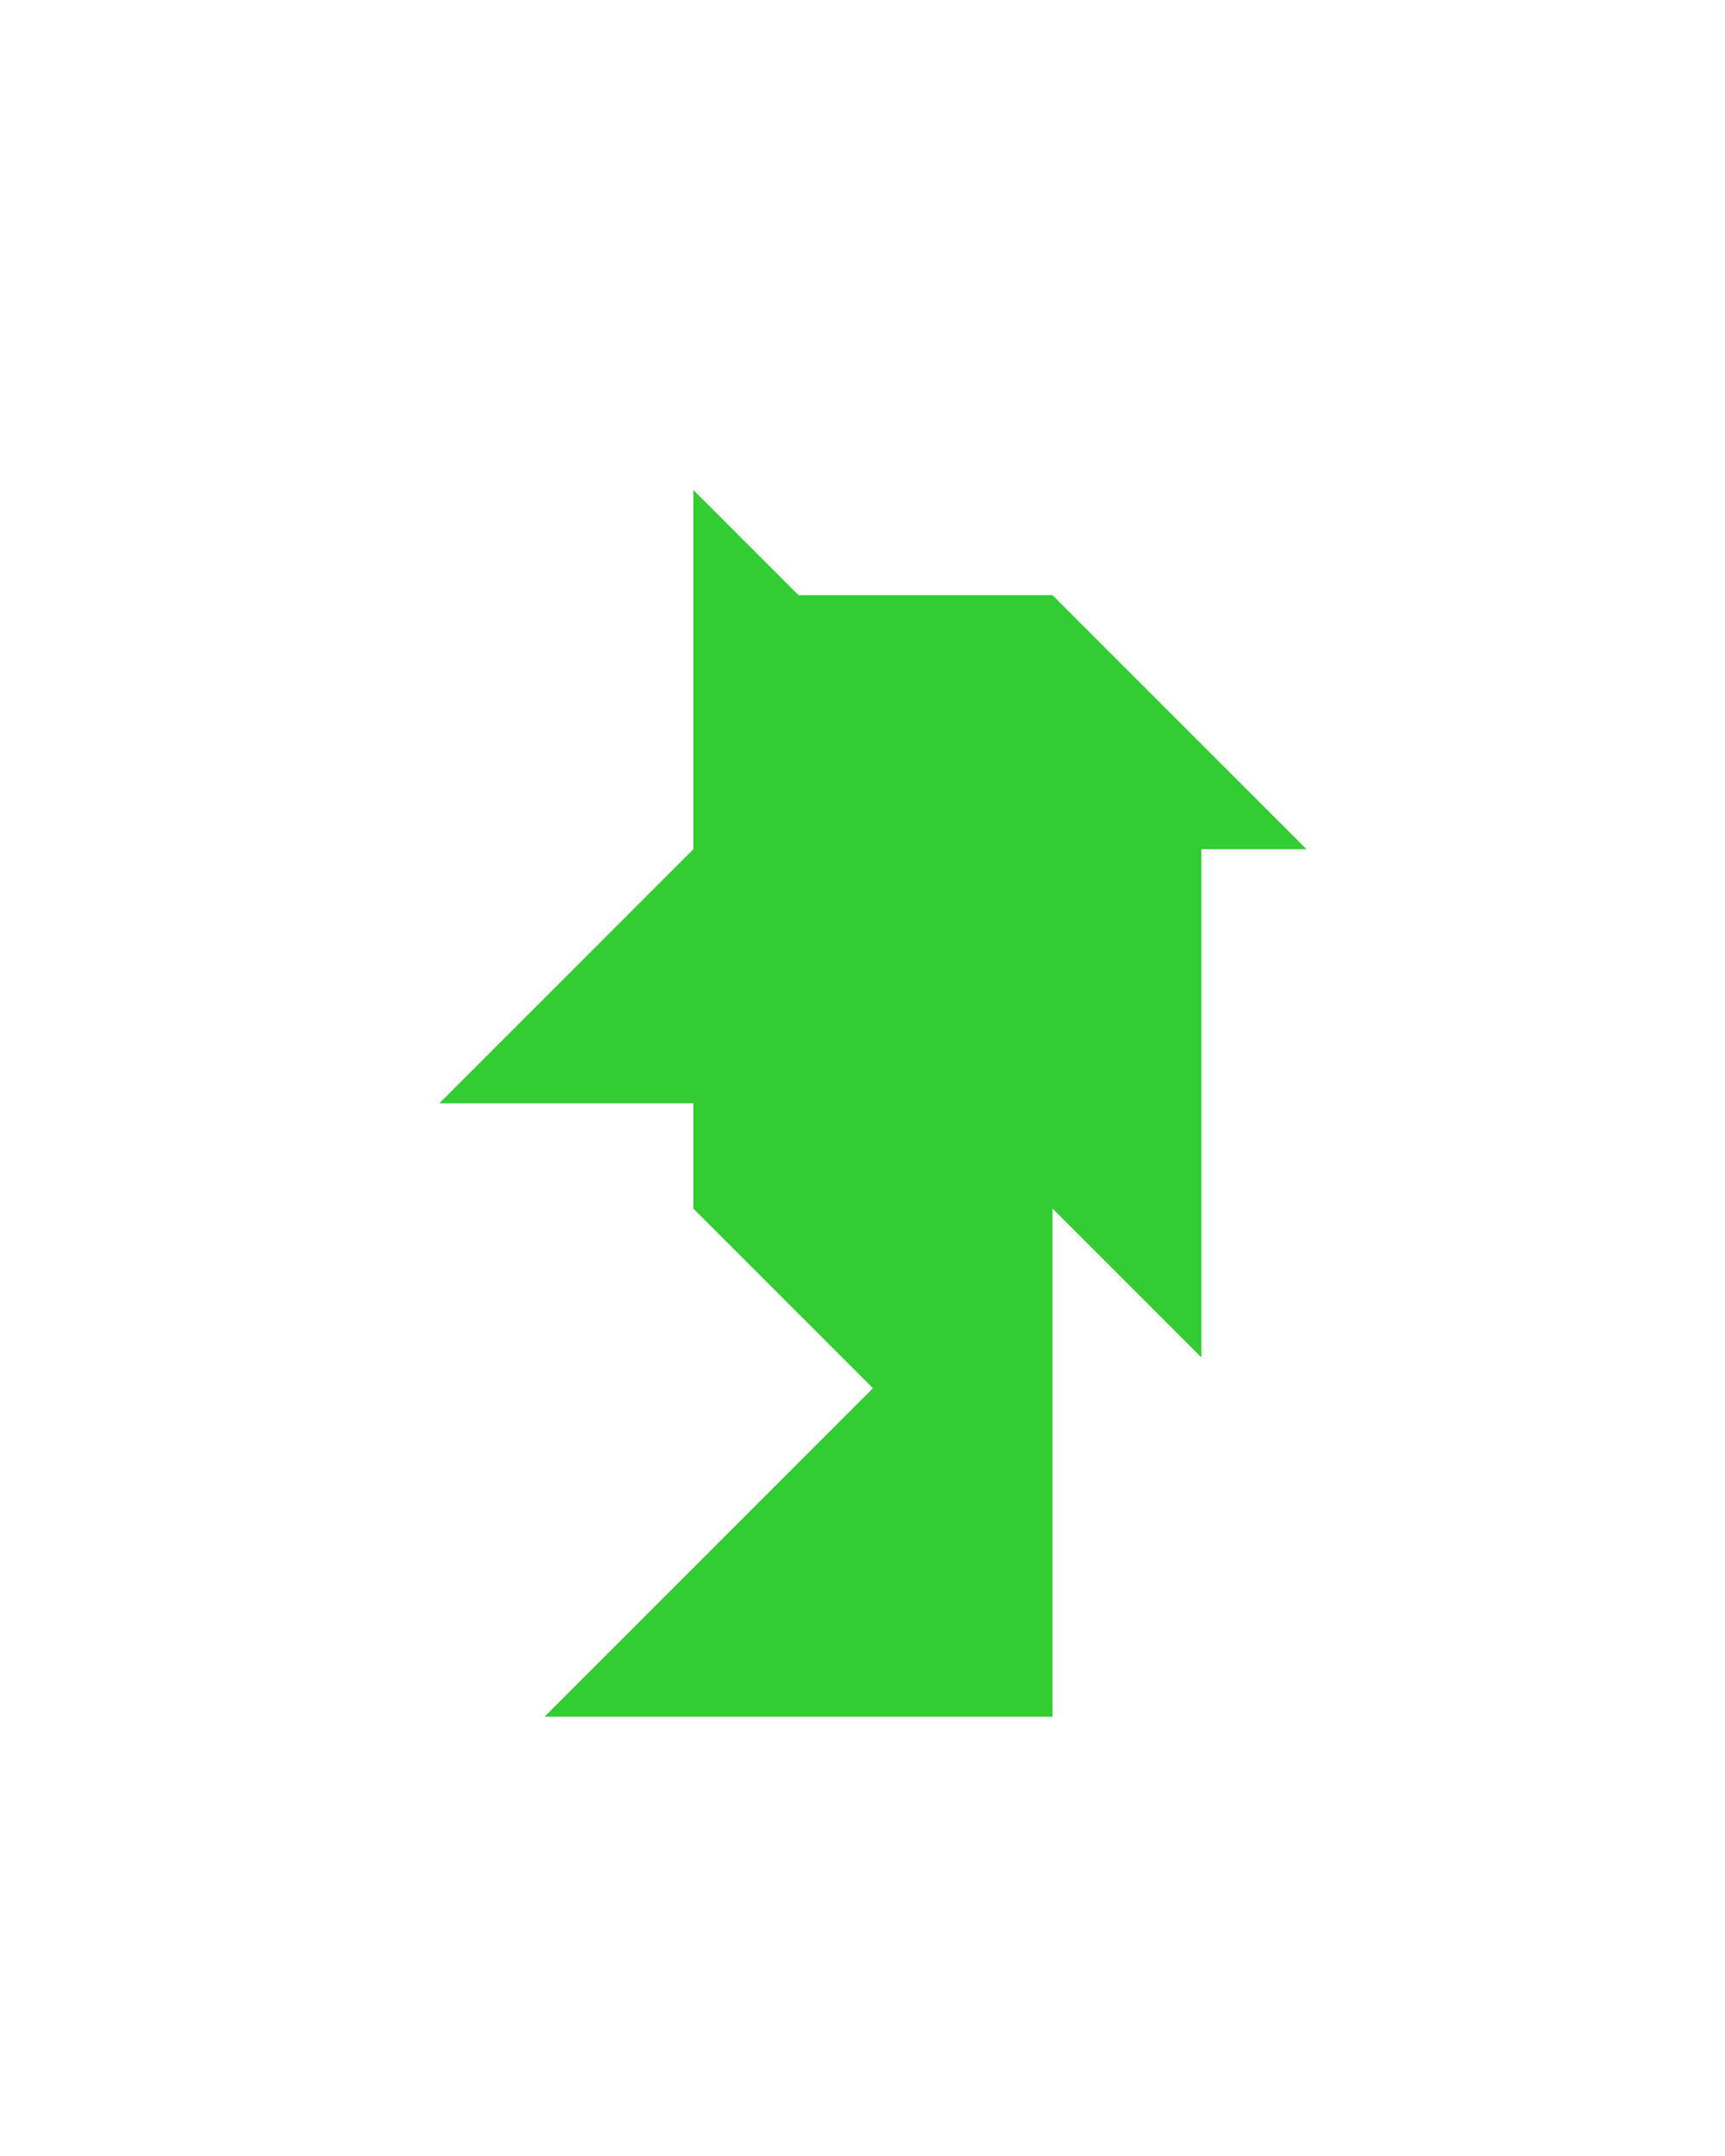 <?xml version="1.0" encoding="utf-8"?>
<!-- Generator: Adobe Illustrator 15.0.0, SVG Export Plug-In . SVG Version: 6.00 Build 0)  -->
<!DOCTYPE svg PUBLIC "-//W3C//DTD SVG 1.1//EN" "http://www.w3.org/Graphics/SVG/1.1/DTD/svg11.dtd">
<svg version="1.1" id="Layer_1" xmlns="http://www.w3.org/2000/svg" xmlns:xlink="http://www.w3.org/1999/xlink" x="0px" y="0px"
	 width="240.094px" height="300px" viewBox="0 0 240.094 300" enable-background="new 0 0 240.094 300" xml:space="preserve">
<polygon fill="#33CC33" points="146.5,82.822 111.145,82.822 96.5,68.178 96.5,118.178 61.145,153.532 96.5,153.532 96.5,168.178 
	121.5,193.178 75.789,238.889 146.499,238.889 146.499,168.179 146.5,168.178 167.211,188.889 167.211,118.178 181.855,118.178 "/>
</svg>
